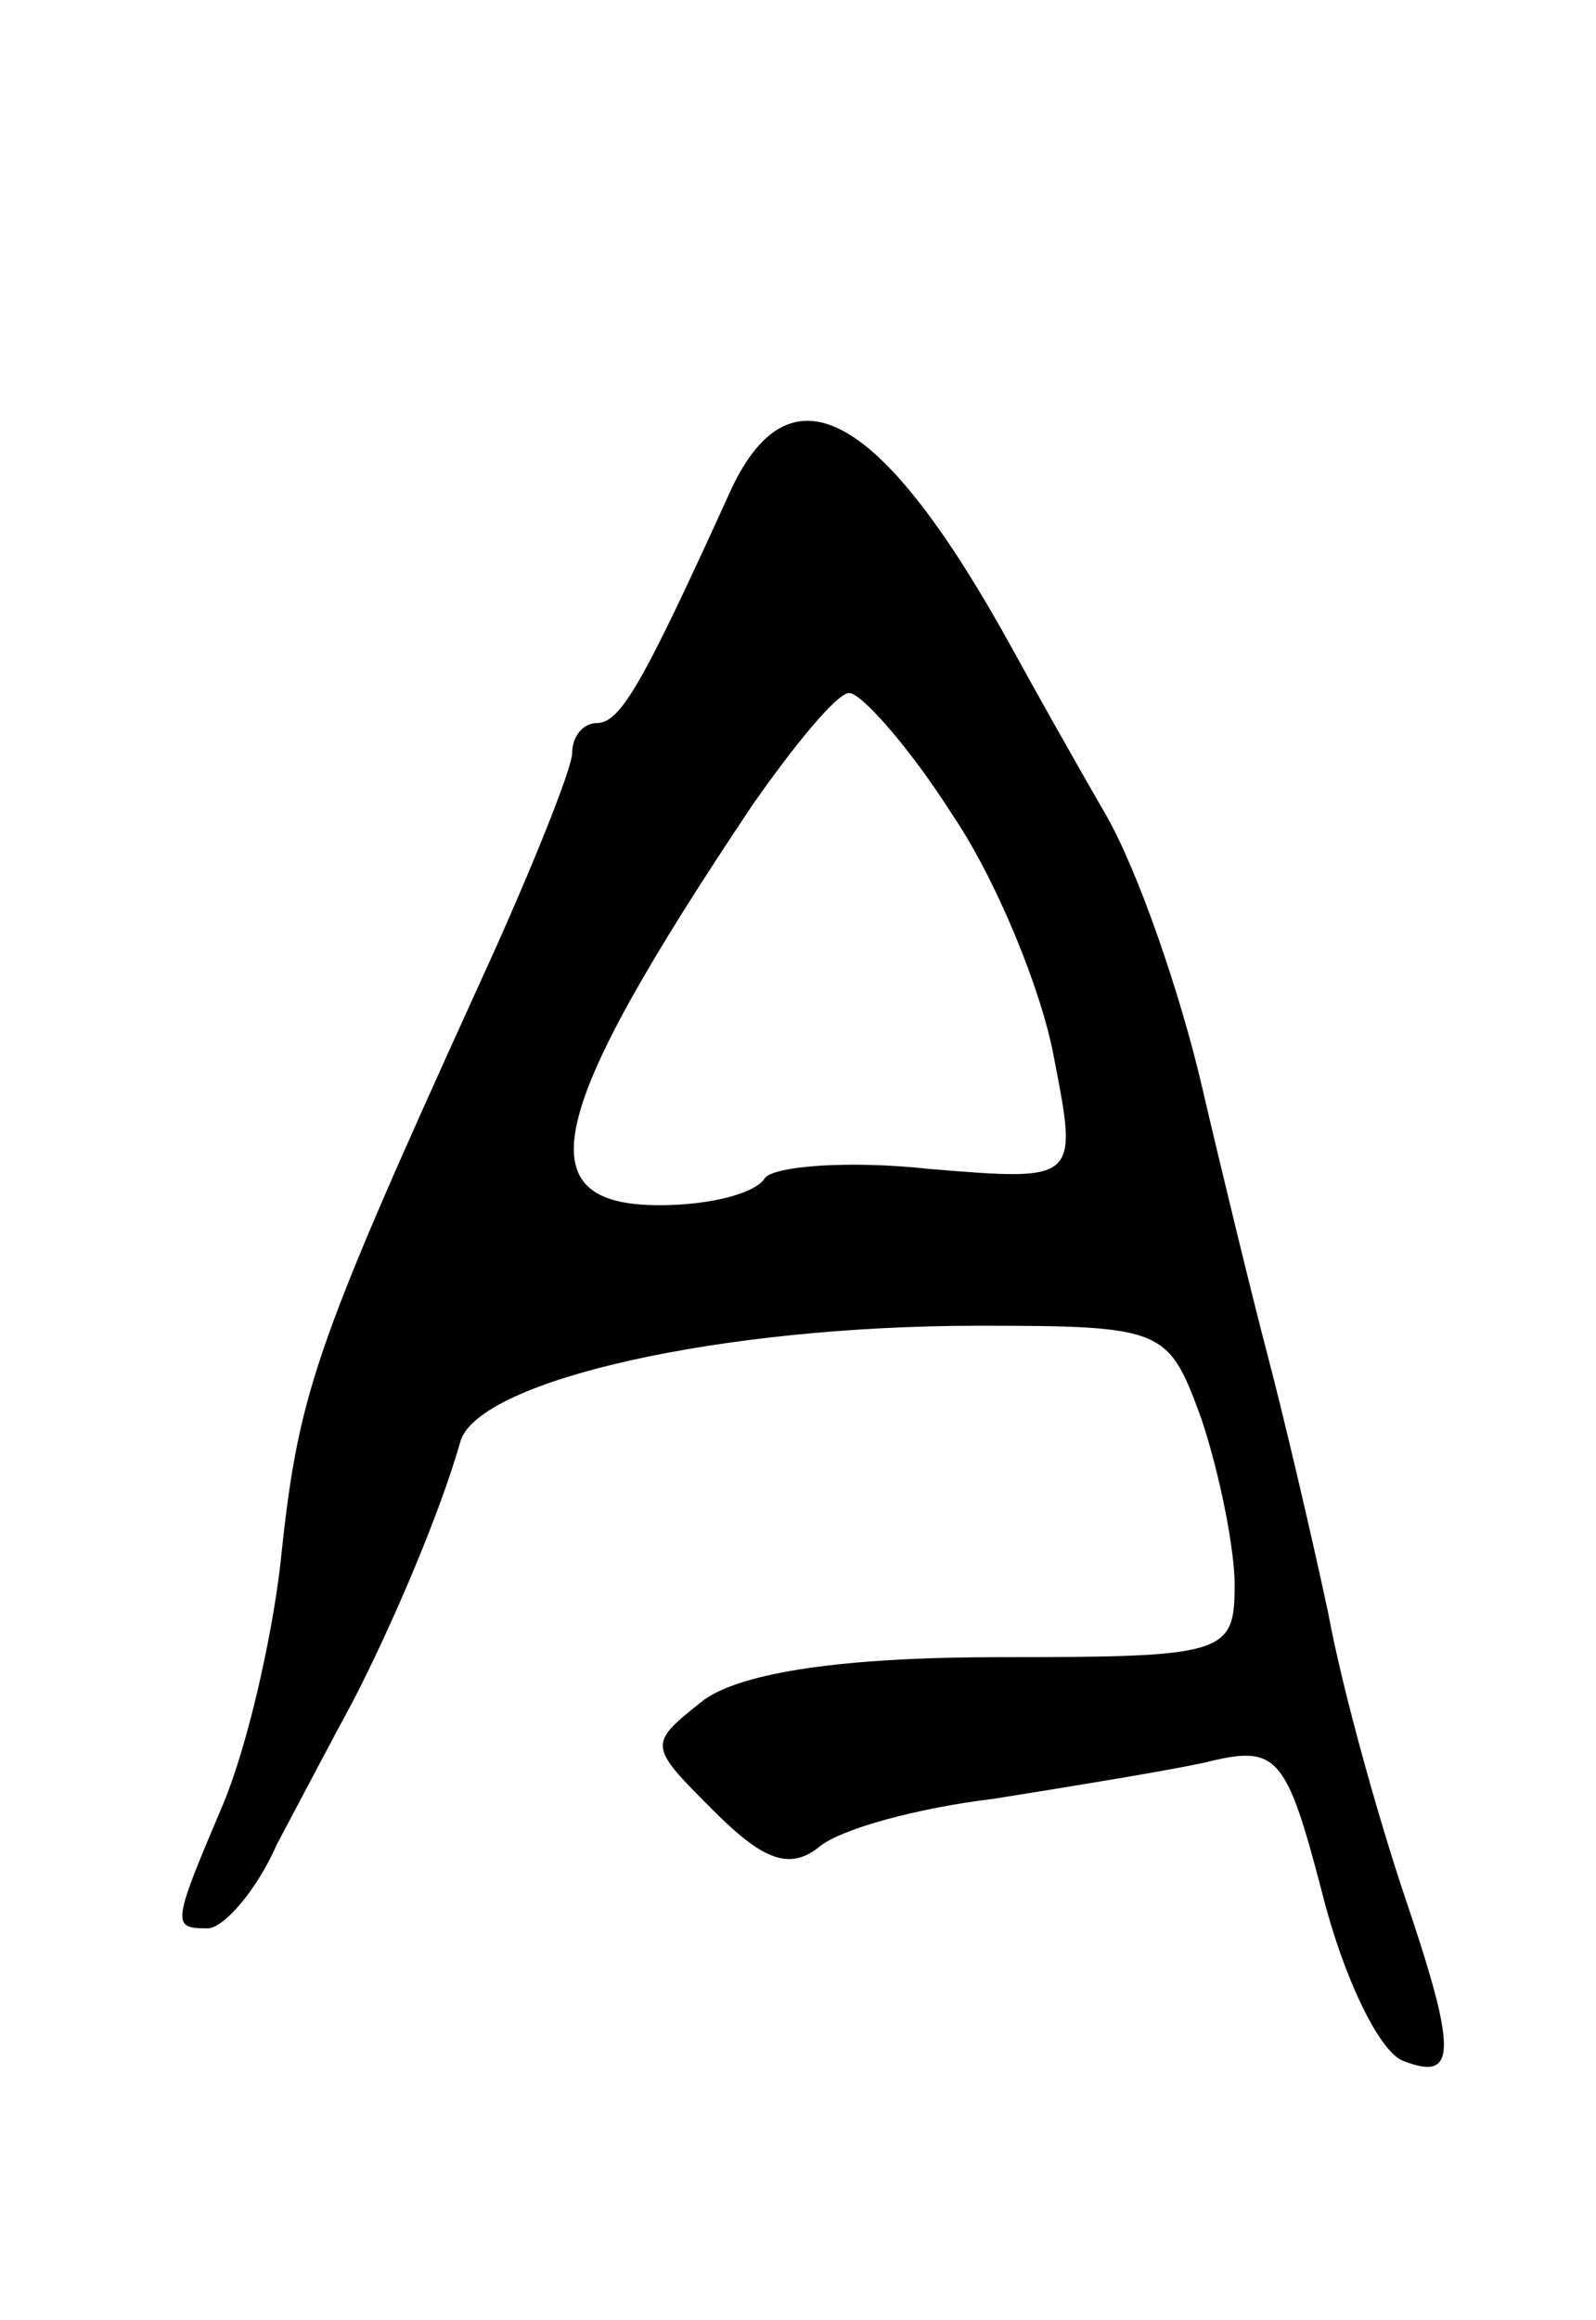 <svg version="1.0" xmlns="http://www.w3.org/2000/svg"
 width="53pt" height="77pt" viewBox="0 0 53 77"
 preserveAspectRatio="xMidYMid meet">
<g transform="translate(0,77) scale(0.1,-0.1)"
fill="#000000" stroke="none">
<path d="M243 608 c-30 -66 -37 -78 -45 -78 -4 0 -8 -4 -8 -10 0 -5 -14 -40
-31 -77 -56 -123 -60 -136 -66 -193 -3 -25 -11 -60 -19 -79 -17 -40 -17 -41
-5 -41 5 0 16 12 23 28 8 15 19 36 25 47 12 23 29 62 36 87 7 20 86 38 172 38
62 0 63 -1 74 -31 6 -18 11 -43 11 -55 0 -23 -3 -24 -78 -24 -52 0 -85 -5 -98
-14 -19 -15 -19 -15 3 -37 16 -16 25 -20 35 -12 7 6 33 13 58 16 25 4 56 9 70
12 24 6 27 3 39 -43 7 -28 19 -53 27 -56 18 -7 18 3 0 56 -8 24 -20 66 -25 93
-6 28 -15 66 -20 85 -5 19 -15 60 -22 90 -7 30 -21 71 -32 90 -11 19 -25 44
-31 55 -43 78 -73 95 -93 53z m73 -108 c15 -22 30 -59 34 -81 8 -41 8 -41 -41
-37 -27 3 -52 1 -55 -3 -3 -5 -18 -9 -35 -9 -45 0 -38 30 31 133 14 20 28 37
32 37 4 0 20 -18 34 -40z"/>
</g>
</svg>
